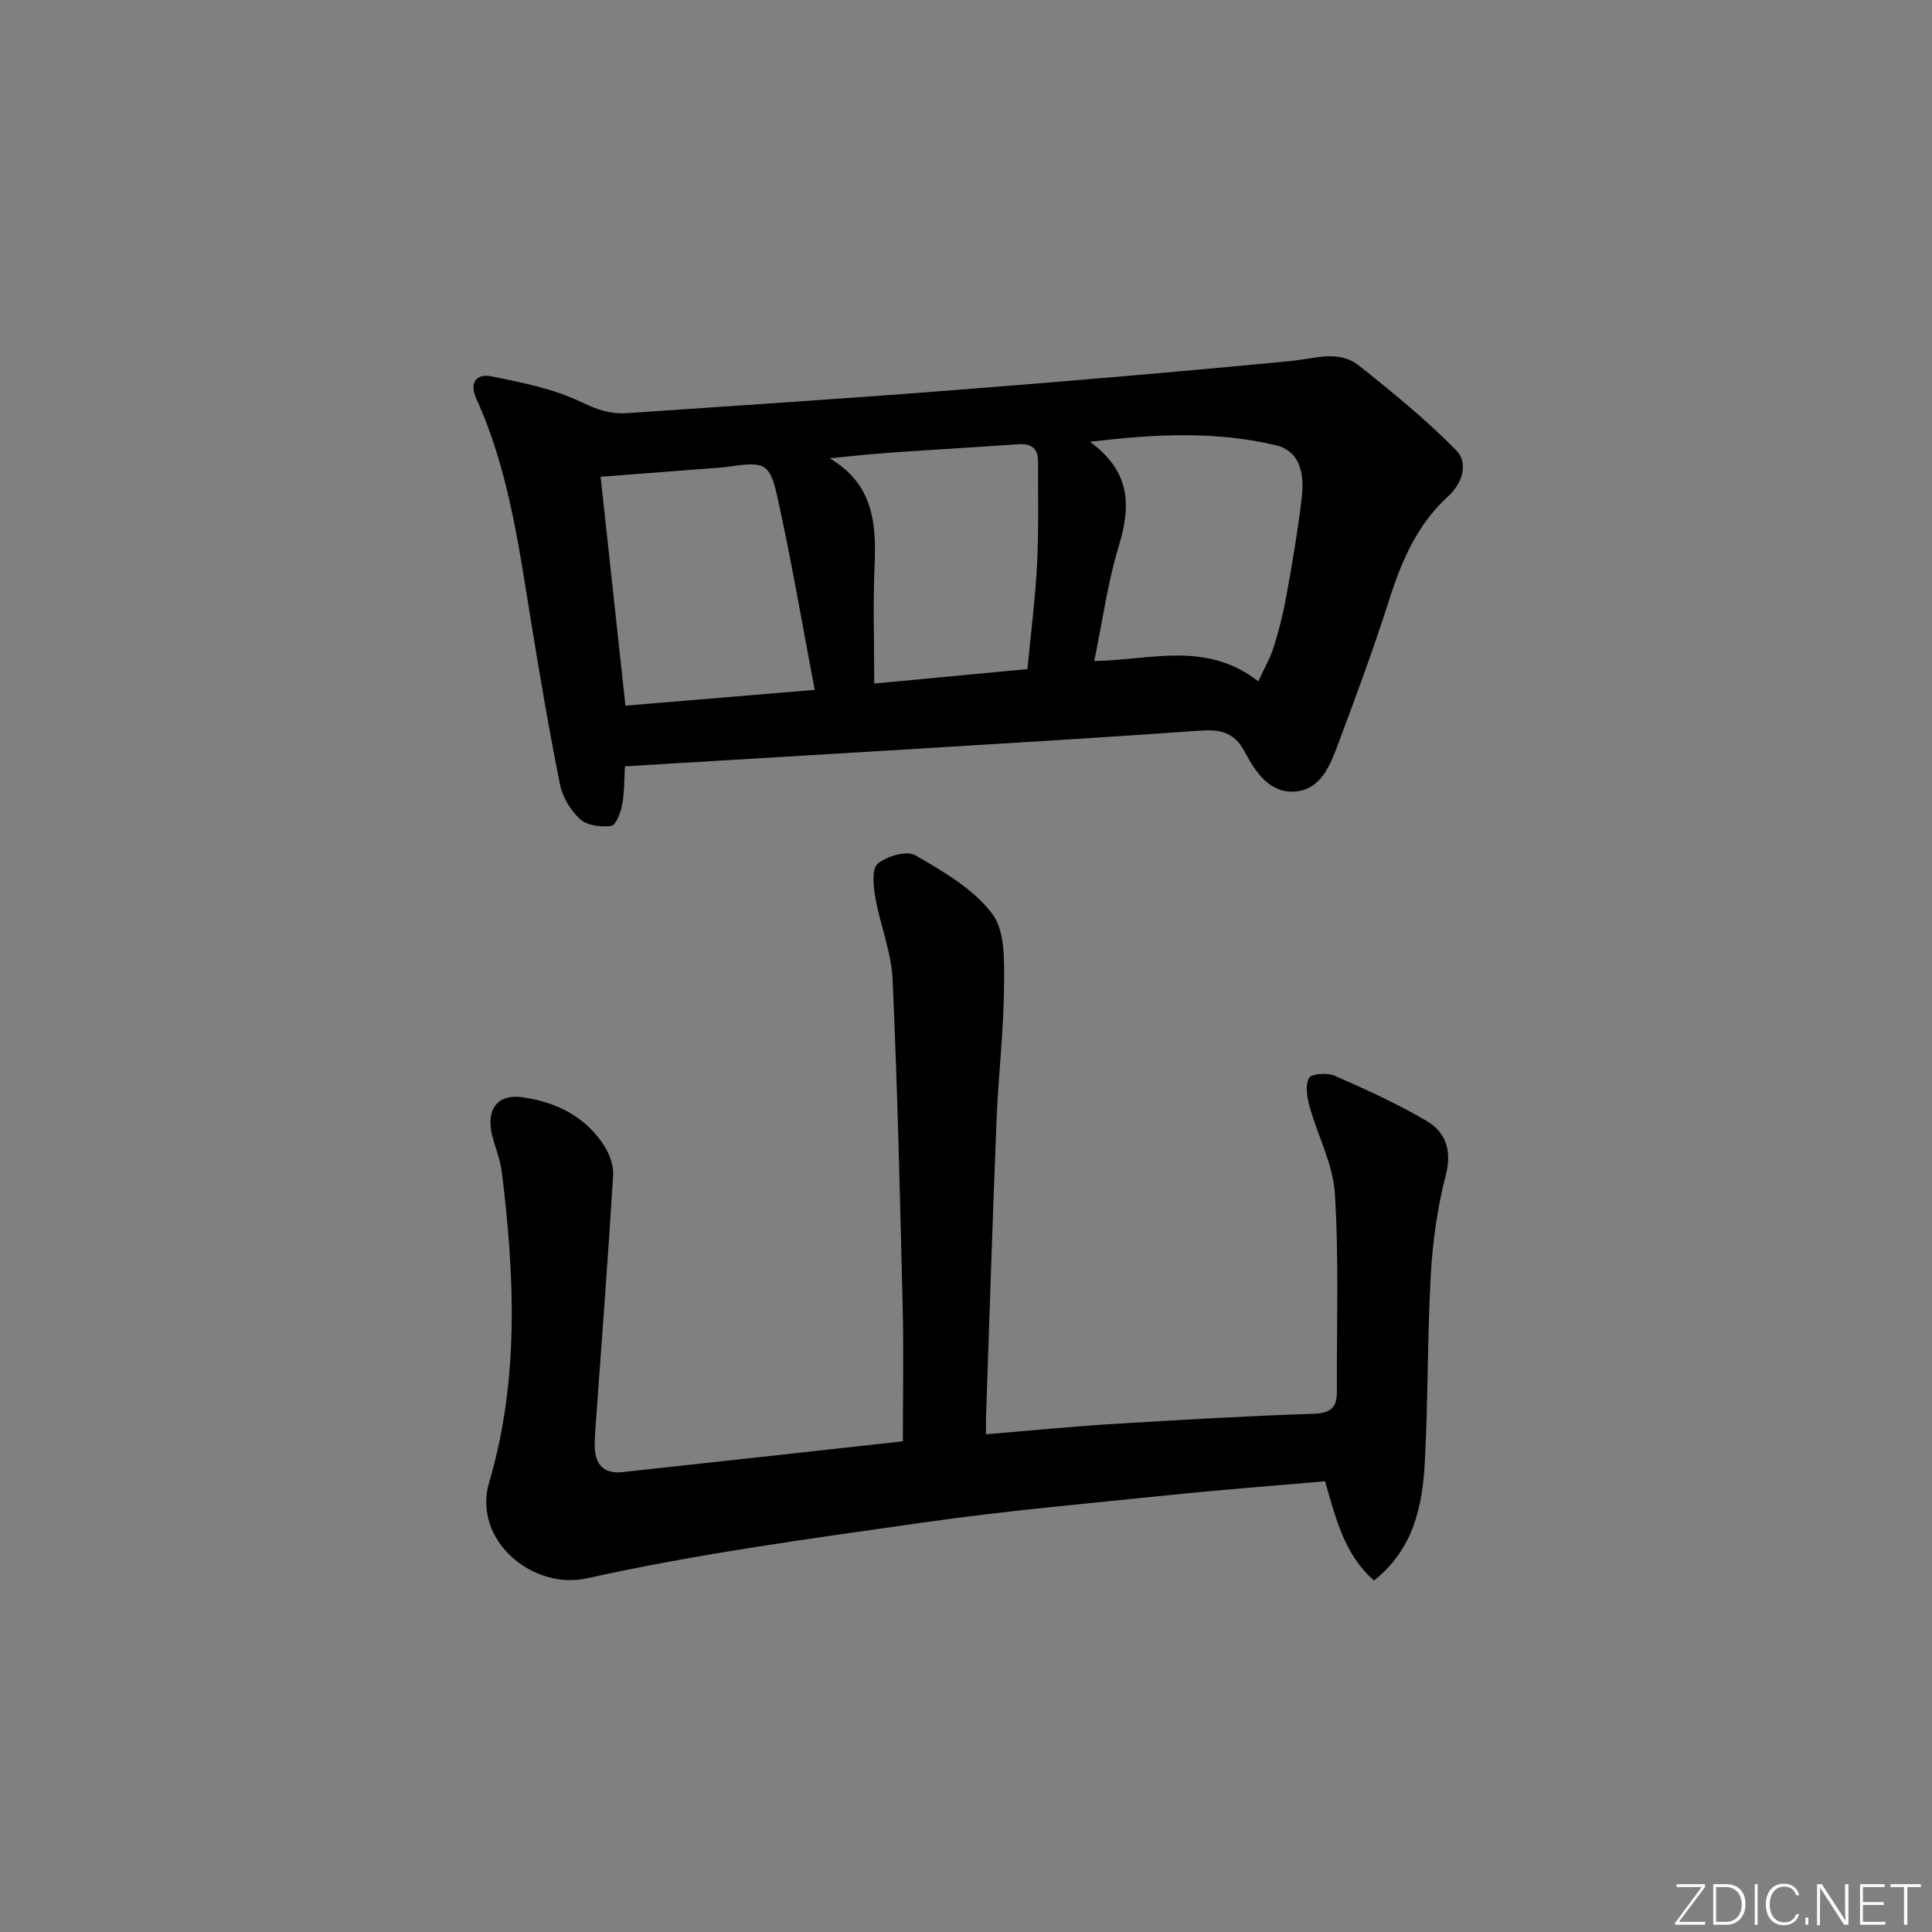 <svg enable-background="new 0 0 400 400" viewBox="0 0 400 400" xmlns="http://www.w3.org/2000/svg"><rect x="0" y="0" width="400" height="400" fill="#808080" stroke="none"/><g fill="#fafbfc"><path d="m346.9 398 5.4-7.3h-5.2v-.6h5.9v.6l-5.4 7.2h5.5l-.1.6h-6.2v-.5z"/><path d="m354.7 390.1h2.8c2.3 0 3.9 1.6 3.9 4.1s-1.6 4.3-3.9 4.3h-2.8zm.6 7.8h2c2.2 0 3.3-1.6 3.3-3.6 0-1.8-1-3.6-3.3-3.6h-2z"/><path d="m363.9 390.1v8.4h-.6v-8.4z"/><path d="m372.5 396.3c-.4 1.3-1.4 2.3-3.2 2.3-2.4 0-3.7-1.9-3.7-4.3 0-2.3 1.2-4.3 3.7-4.3 1.8 0 2.9 1 3.2 2.4h-.6c-.4-1.1-1.1-1.8-2.5-1.8-2.1 0-3 1.9-3 3.7s.9 3.7 3 3.7c1.4 0 2.1-.7 2.5-1.7z"/><path d="m373.8 398.5v-1.5h.6v1.5z"/><path d="m376.2 398.5v-8.4h1c1.3 2 4.4 6.7 4.9 7.6-.1-1.2-.1-2.4-.1-3.8v-3.8h.7v8.4h-.9c-1.2-1.9-4.4-6.8-5-7.7.1 1.1 0 2.3 0 3.9v3.9h-.6z"/><path d="m390 394.4h-4.3v3.5h4.7l-.1.6h-5.2v-8.4h5.1v.6h-4.5v3.1h4.3z"/><path d="m394.2 390.7h-2.8v-.6h6.3v.6h-2.8v7.8h-.7z"/></g><path d="m204.15 296.95c8.99-.74 17.53-1.59 26.1-2.12 13.93-.86 27.88-1.66 41.83-2.13 3.59-.12 4.73-1.46 4.71-4.66-.07-13.66.43-27.35-.42-40.95-.38-6.09-3.57-11.98-5.24-18.03-.52-1.9-.93-4.38-.1-5.89.49-.9 3.79-1.11 5.31-.44 6.5 2.85 13.01 5.78 19.1 9.4 3.95 2.34 5.19 6.14 3.88 11.23-1.73 6.7-2.7 13.69-3.09 20.61-.73 12.95-.54 25.96-1.25 38.91-.5 9.03-2.33 17.83-10.5 24.35-6.14-5.35-7.88-12.76-10.14-20.55-10.69.94-21.43 1.74-32.13 2.85-17.02 1.75-34.07 3.26-51 5.68-23.31 3.33-46.72 6.46-69.67 11.56-11.29 2.51-23.79-7.93-20.26-19.88 6.24-21.16 5.27-42.68 2.62-64.22-.32-2.6-1.4-5.11-2.02-7.68-1.27-5.26 1.07-8.55 6.27-7.82 6.93.98 13.1 3.96 17 10.14 1.09 1.73 1.92 4.07 1.79 6.06-1.04 16.91-2.33 33.81-3.54 50.71-.13 1.83-.3 3.66-.26 5.49.07 3.66 1.92 5.63 5.69 5.22 19.46-2.11 38.91-4.27 58.1-6.38 0-9.32.19-18.57-.04-27.82-.55-22.61-1.07-45.23-2.09-67.82-.26-5.67-2.56-11.23-3.56-16.9-.41-2.34-.8-5.95.47-7.03 1.86-1.59 6.01-2.8 7.79-1.77 5.79 3.37 12.08 6.97 15.95 12.15 2.73 3.66 2.47 10.04 2.42 15.19-.08 9.13-1.17 18.24-1.54 27.37-.82 20.28-1.46 40.56-2.16 60.84-.06 1.28-.02 2.57-.02 4.33z" fill="#010000"/><path d="m129.39 158.66c-.17 2.77-.1 5.44-.59 8.01-.3 1.6-1.29 4.19-2.25 4.32-2.08.29-4.93-.05-6.38-1.34-1.97-1.77-3.67-4.52-4.2-7.12-2.27-11.19-4.16-22.46-6-33.73-2.57-15.7-4.65-31.51-11.33-46.19-1.54-3.37-.02-5.31 3.04-4.7 6.41 1.28 13.02 2.6 18.83 5.41 3.19 1.54 5.97 2.44 9.25 2.22 22.55-1.54 45.11-3 67.65-4.76 23.36-1.82 46.71-3.8 70.03-6.06 4.81-.47 9.73-2.34 13.89.96 7 5.55 13.97 11.24 20.21 17.6 2.52 2.57 1.22 6.81-1.67 9.43-6.41 5.82-9.64 13.29-12.21 21.34-3.23 10.11-6.89 20.08-10.63 30.02-1.62 4.32-3.5 9.33-8.82 9.8-5.33.47-8.33-4.11-10.44-8.11-2.34-4.44-5.39-4.78-9.73-4.46-20.23 1.45-40.48 2.63-60.73 3.88-19.09 1.16-38.17 2.29-57.92 3.48zm39.29-15.83c-2.64-13.84-4.89-27.21-7.84-40.42-1.46-6.52-2.81-6.82-9.55-5.85-1.8.26-3.63.36-5.45.5-7.07.55-14.15 1.09-21.49 1.65 1.74 16 3.42 31.57 5.14 47.39 12.88-1.07 25.42-2.12 39.19-3.27zm91.84-1.76c1.3-2.83 2.53-4.94 3.23-7.22 1.08-3.48 1.97-7.03 2.61-10.61 1.2-6.69 2.35-13.39 3.15-20.13.74-6.18-1.06-9.92-5.39-10.94-12.33-2.9-24.76-2.37-38.45-.69 8.52 6.21 8.47 13.34 5.96 21.58-2.29 7.52-3.35 15.42-5.08 23.79 11.65-.15 23.05-4.27 33.97 4.22zm-88.76-46.19c8.9 5.25 9.71 13.21 9.32 21.98-.36 8.1-.08 16.23-.08 24.66 10.99-1.04 21.31-2.01 31.72-2.99.71-7.49 1.63-14.57 1.99-21.69.36-7.09.19-14.21.21-21.31.01-2.76-1.47-3.74-4.16-3.55-8.78.63-17.58 1.11-26.36 1.73-4.22.3-8.43.77-12.64 1.17z" fill="#010000"/></svg>